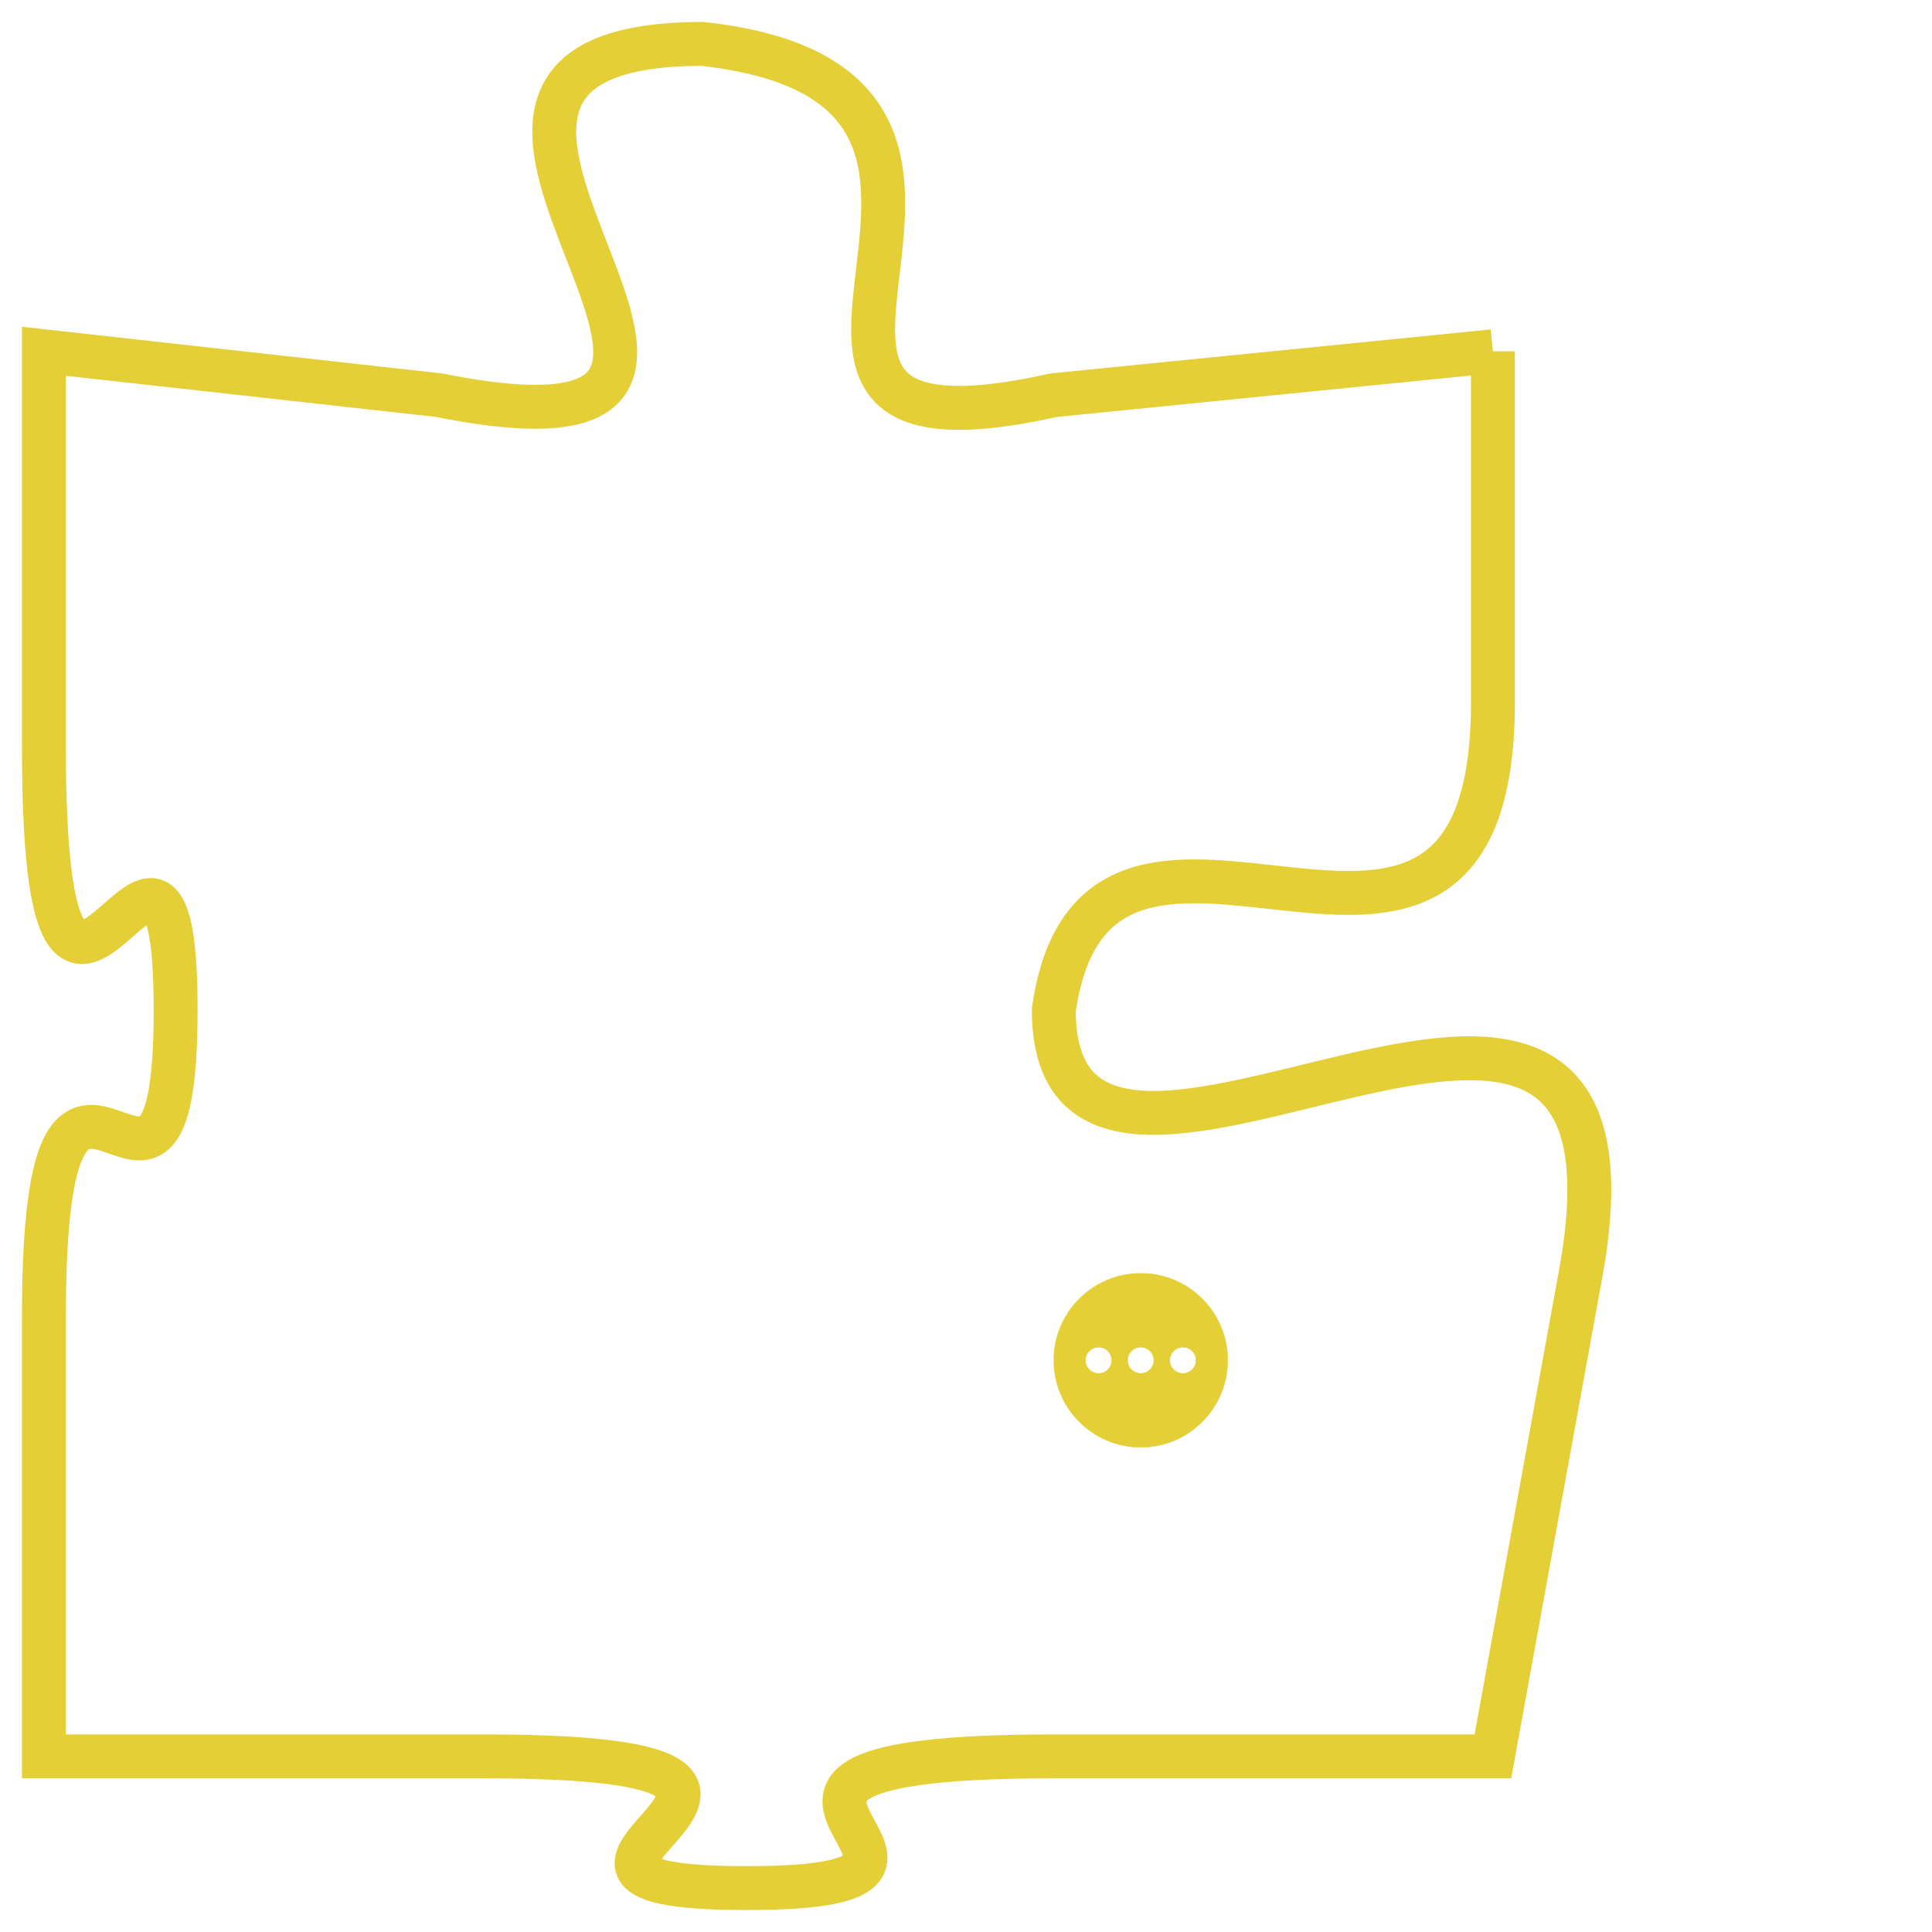 <svg version="1.1" xmlns="http://www.w3.org/2000/svg" xmlns:xlink="http://www.w3.org/1999/xlink" fill="transparent" x="0" y="0" width="350" height="350" preserveAspectRatio="xMinYMin slice"><style type="text/css">.links{fill:transparent;stroke: #E4CF37;}.links:hover{fill:#63D272; opacity:0.4;}</style><defs><g id="allt"><path id="t1380" d="M2673,320 L2663,321 C2654,323 2664,314 2655,313 C2646,313 2659,323 2649,321 L2640,320 2640,320 L2640,329 C2640,339 2643,328 2643,335 C2643,342 2640,333 2640,342 L2640,352 2640,352 L2650,352 C2660,352 2649,355 2656,355 C2663,355 2653,352 2663,352 L2673,352 2673,352 L2675,341 C2677,330 2663,342 2663,335 C2664,328 2673,337 2673,328 L2673,320"/></g><clipPath id="c" clipRule="evenodd" fill="transparent"><use href="#t1380"/></clipPath></defs><svg viewBox="2639 312 39 44" preserveAspectRatio="xMinYMin meet"><svg width="4380" height="2430"><g><image crossorigin="anonymous" x="0" y="0" href="https://nftpuzzle.license-token.com/assets/completepuzzle.svg" width="100%" height="100%" /><g class="links"><use href="#t1380"/></g></g></svg><svg x="2663" y="341" height="9%" width="9%" viewBox="0 0 330 330"><g><a xlink:href="https://nftpuzzle.license-token.com/" class="links"><title>See the most innovative NFT based token software licensing project</title><path fill="#E4CF37" id="more" d="M165,0C74.019,0,0,74.019,0,165s74.019,165,165,165s165-74.019,165-165S255.981,0,165,0z M85,190 c-13.785,0-25-11.215-25-25s11.215-25,25-25s25,11.215,25,25S98.785,190,85,190z M165,190c-13.785,0-25-11.215-25-25 s11.215-25,25-25s25,11.215,25,25S178.785,190,165,190z M245,190c-13.785,0-25-11.215-25-25s11.215-25,25-25 c13.785,0,25,11.215,25,25S258.785,190,245,190z"></path></a></g></svg></svg></svg>